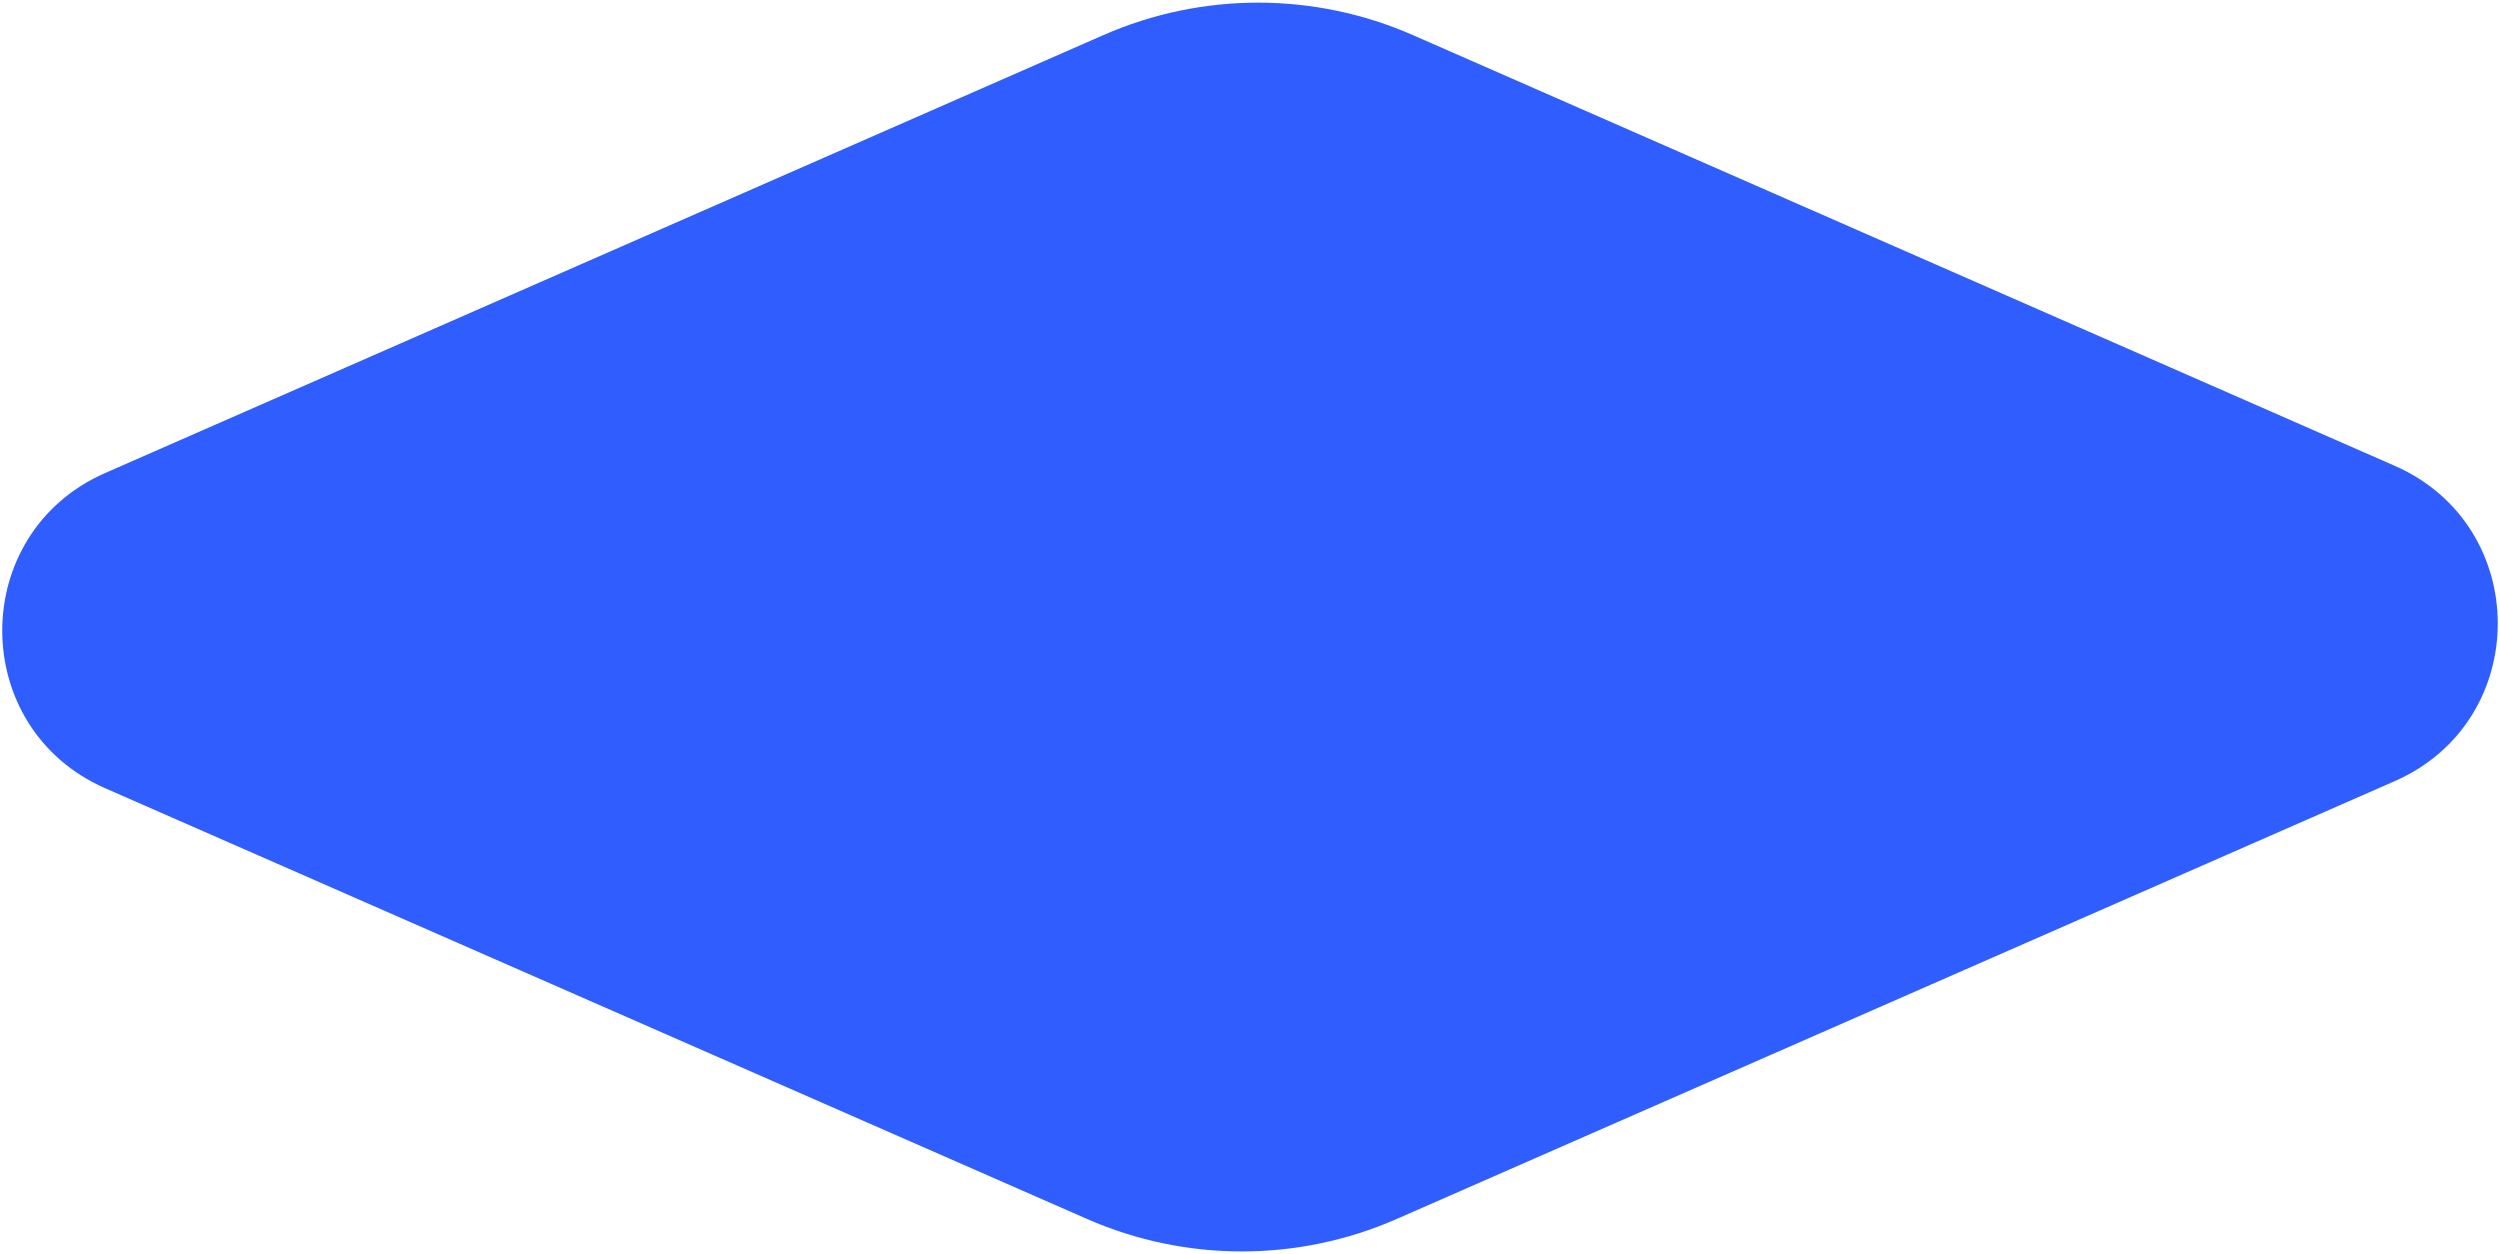 <svg width="305" height="153" viewBox="0 0 305 153" fill="none" xmlns="http://www.w3.org/2000/svg">
<path d="M12.837 96.166C-3.915 88.817 -3.915 65.053 12.837 57.704L134.61 4.283C146.645 -0.996 160.339 -0.996 172.374 4.283L292.163 56.834C308.915 64.183 308.915 87.947 292.163 95.296L170.39 148.717C158.355 153.996 144.661 153.996 132.627 148.717L12.837 96.166Z" fill="#305DFD"/>
</svg>
